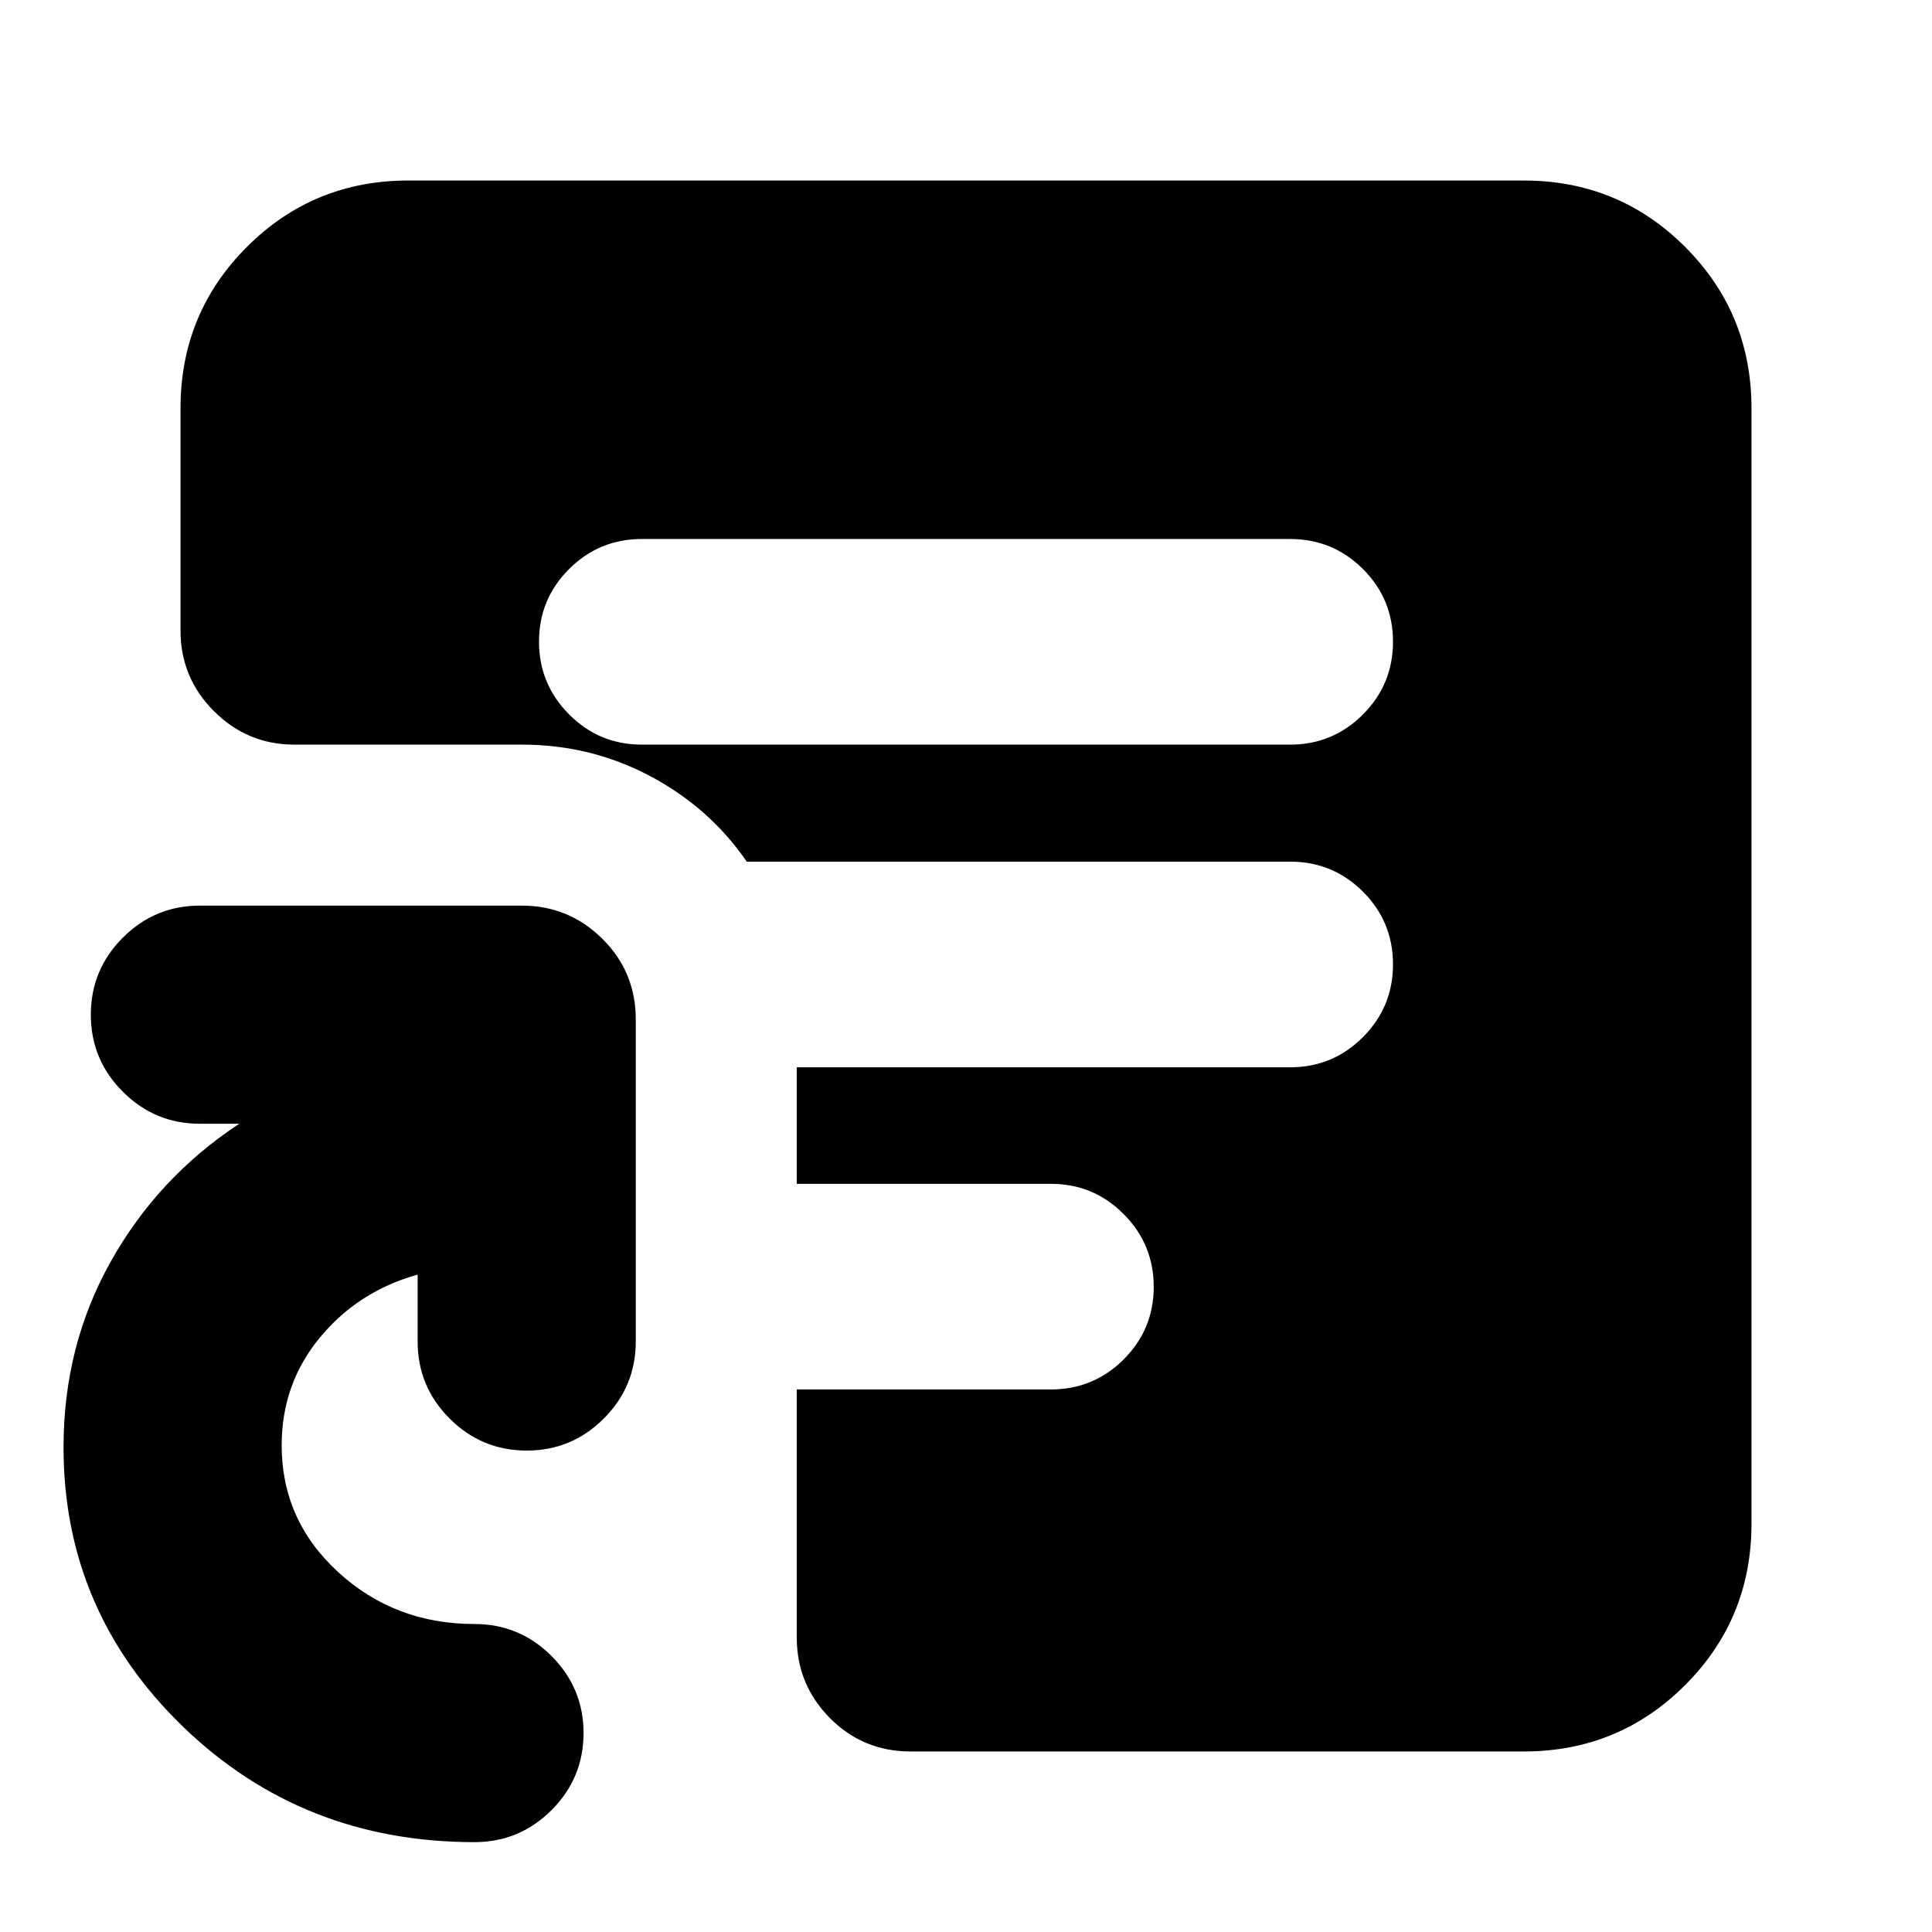 <svg xmlns="http://www.w3.org/2000/svg" height="24" viewBox="0 -960 960 960" width="24"><path d="M318.91-590h322.18q21.18 0 36.13-14.97 14.95-14.97 14.95-36.18 0-21.22-14.95-36.12-14.95-14.9-36.13-14.9H318.91q-21.18 0-36.13 14.92-14.95 14.92-14.95 36.06 0 21.15 14.95 36.17Q297.73-590 318.91-590ZM452.5-89.7q-23.67 0-40.13-16.62t-16.46-39.96v-123.31H522.2q21.18 0 36.13-14.92 14.95-14.92 14.95-36.06 0-21.15-14.95-36.17-14.95-15.02-36.13-15.02H395.91v-57.91h245.18q21.18 0 36.13-14.97 14.95-14.97 14.95-36.19 0-21.21-14.95-36.12-14.95-14.9-36.13-14.9H370.91v-.24q-18.48-26.71-47.93-42.31-29.46-15.6-63.65-15.6H146.28q-23.34 0-39.96-16.62-16.62-16.63-16.62-39.97v-110.54q0-47.2 32.98-80.19 32.99-32.98 80.19-32.98h554.26q47.2 0 80.19 32.98 32.98 32.99 32.98 80.19v554.26q0 47.2-32.98 80.19-32.99 32.98-80.19 32.98H452.5ZM235.76-44.65q-85.48 0-144.84-57.39-59.35-57.39-59.35-138.81 0-50.52 23.52-92.4t63.8-68.36H99.33q-22.39 0-38.29-15.91-15.91-15.9-15.91-38.28 0-22.39 15.91-38.29Q76.94-510 99.33-510h160q23.34 0 39.96 16.46 16.62 16.45 16.62 40.13v160q0 22.38-15.9 38.29-15.91 15.9-38.29 15.9-22.39 0-38.29-15.9-15.91-15.91-15.91-38.29v-33.24q-29.52 8.24-48.54 31.24-19.02 23.01-19.02 53.56 0 37.29 28.11 63.05 28.1 25.76 67.69 25.76 22.38 0 38.29 15.9 15.91 15.91 15.91 38.29t-15.91 38.29q-15.91 15.91-38.29 15.91Z"/></svg>
